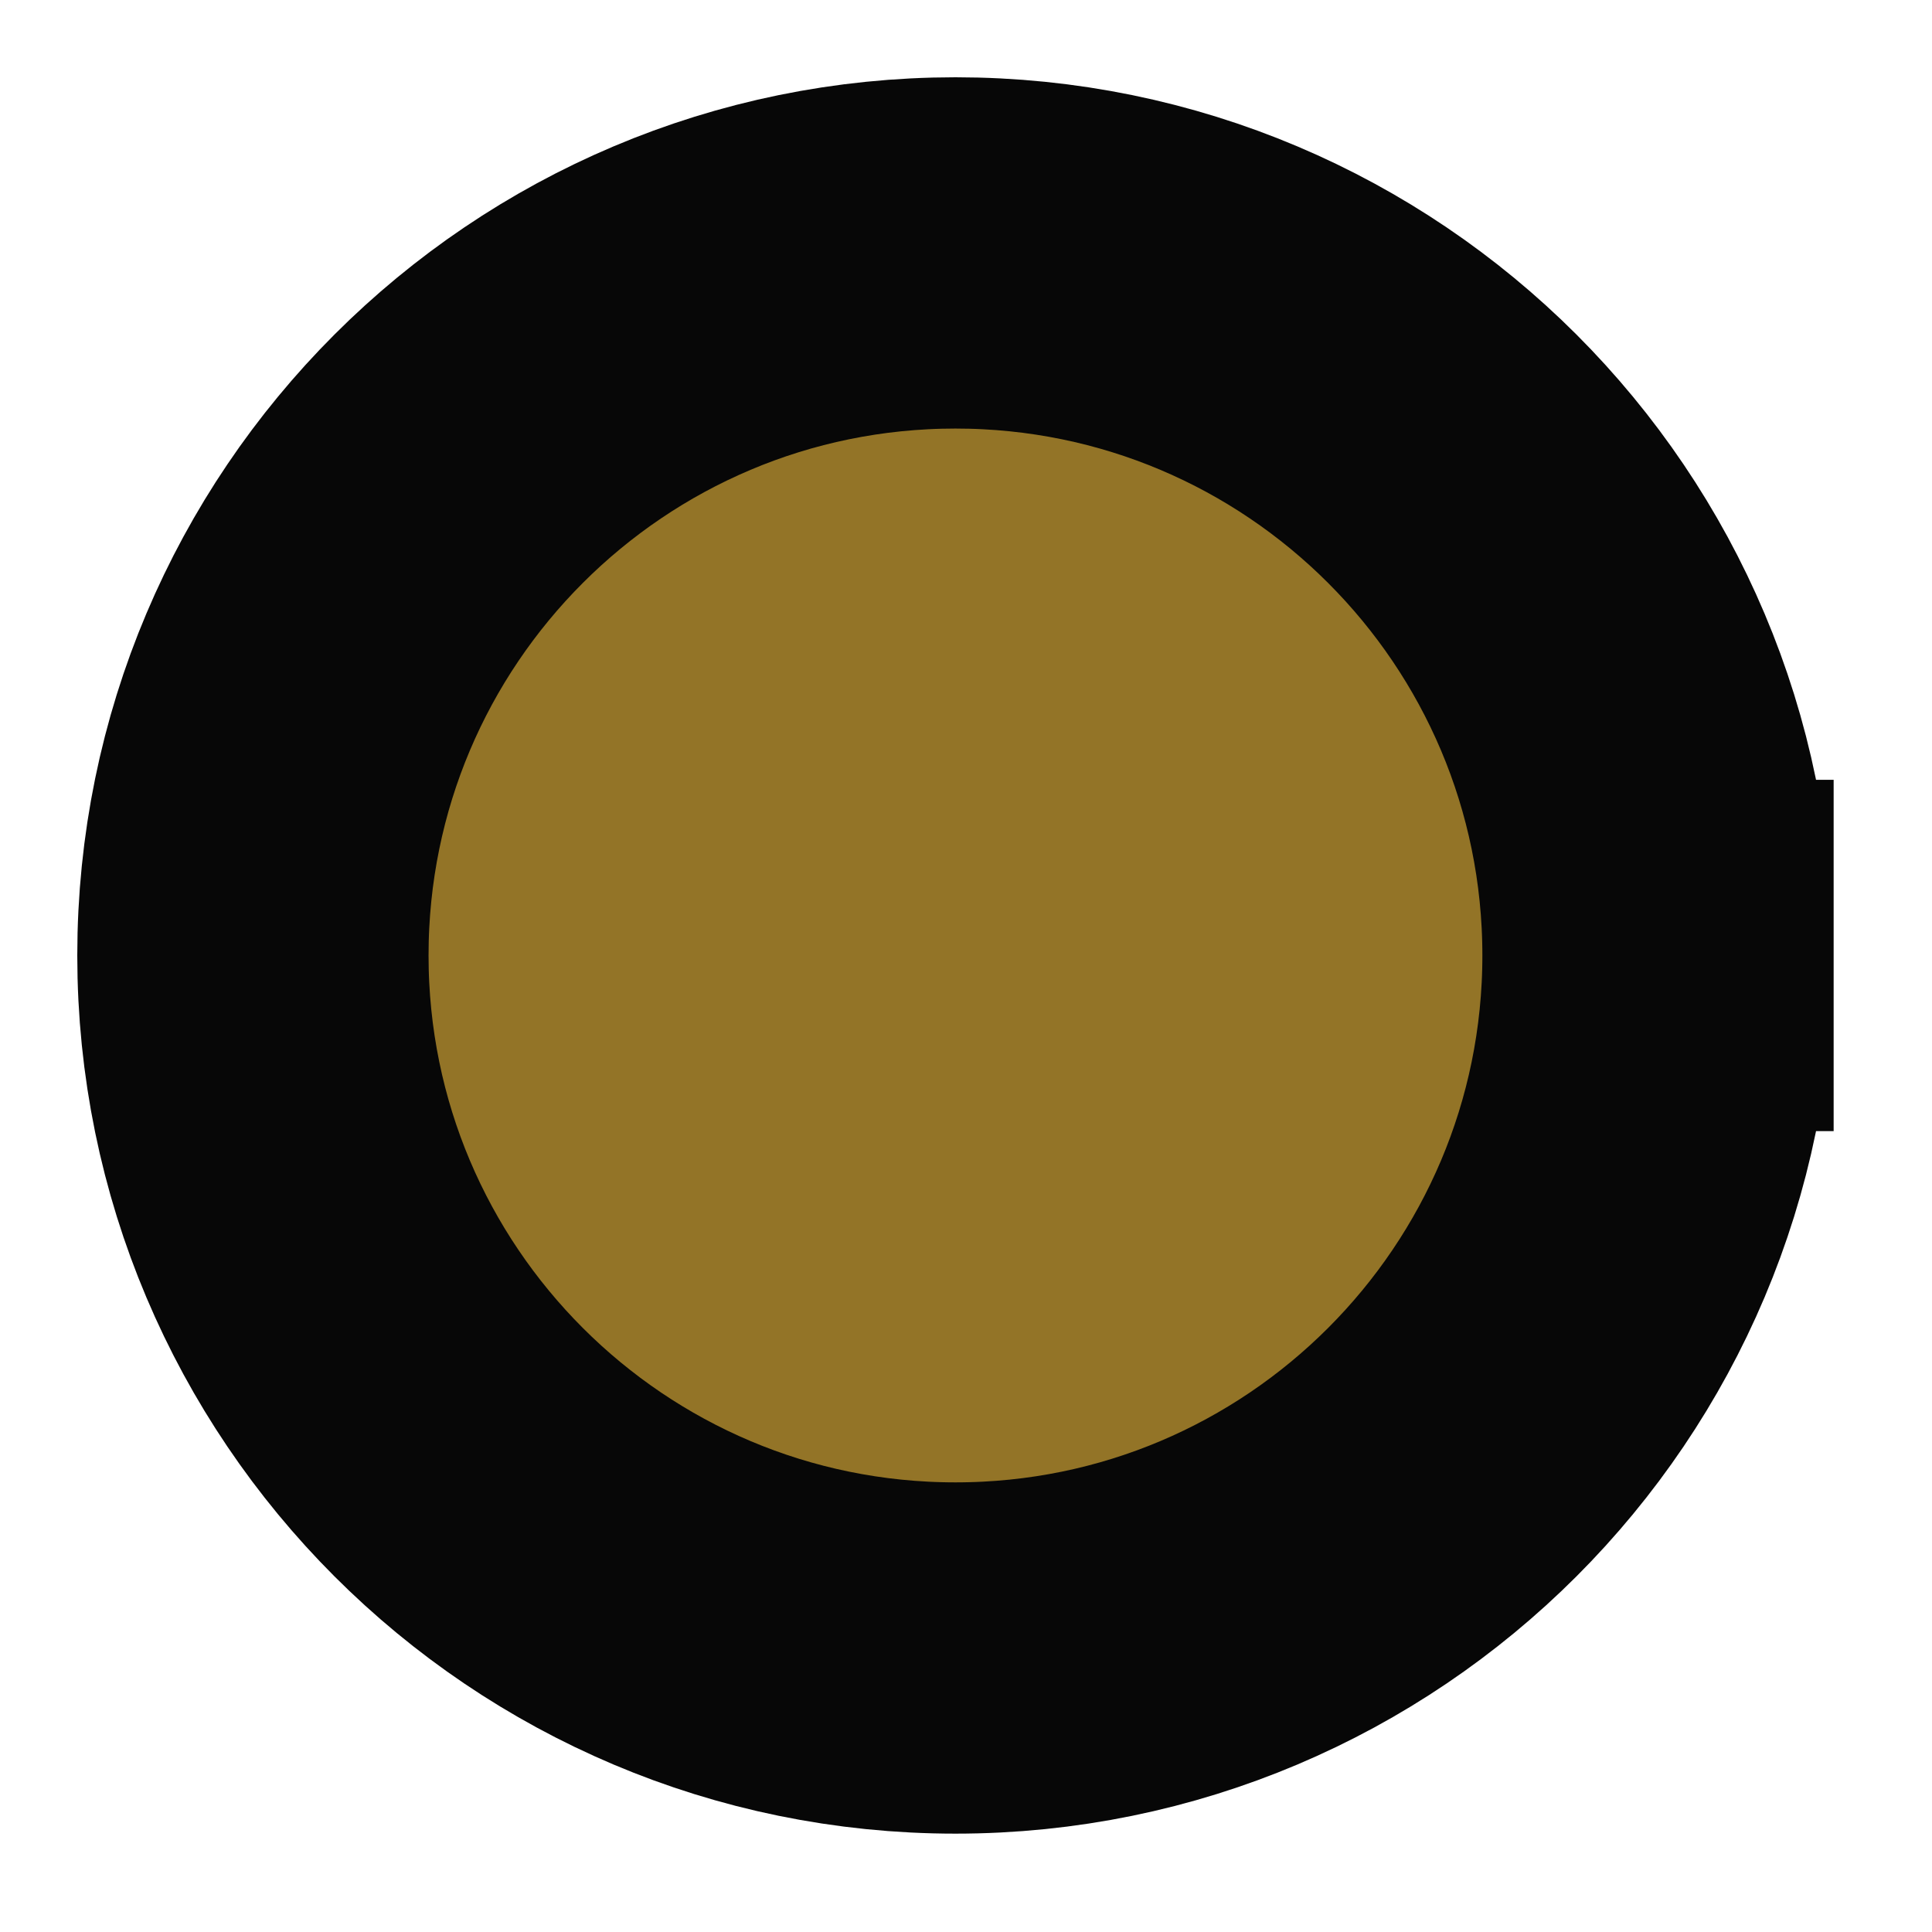 <?xml version="1.0" encoding="UTF-8" standalone="no"?>
<svg width="3.881mm" height="3.881mm"
 viewBox="0 0 11 11"
 xmlns="http://www.w3.org/2000/svg" xmlns:xlink="http://www.w3.org/1999/xlink"  version="1.2" baseProfile="tiny">
<title>SILBUI11</title>
<desc>conspicuous silo</desc>
<defs>
</defs>
<g fill="none" stroke="black" vector-effect="non-scaling-stroke" stroke-width="1" fill-rule="evenodd" stroke-linecap="square" stroke-linejoin="bevel" >

<g fill="#937427" fill-opacity="1" stroke="#937427" stroke-opacity="1" vector-effect="non-scaling-stroke" stroke-width="1" stroke-linecap="square" stroke-linejoin="bevel" transform="matrix(1,0,0,1,0,0)"
font-family="Sans" font-size="10" font-weight="400" font-style="normal" 
>
<path fill-rule="evenodd" d="M9.44,5.44 C9.44,7.649 7.649,9.44 5.44,9.44 C3.231,9.44 1.44,7.649 1.44,5.44 C1.44,3.231 3.231,1.44 5.44,1.44 C7.649,1.44 9.44,3.231 9.44,5.44 "/>
</g>

<g fill="none" stroke="#000000" stroke-opacity="1" vector-effect="non-scaling-stroke" stroke-width="1" stroke-linecap="square" stroke-linejoin="bevel" transform="matrix(1,0,0,1,0,0)"
font-family="Sans" font-size="10" font-weight="400" font-style="normal" 
>
</g>

<g fill="#937427" fill-opacity="1" stroke="#937427" stroke-opacity="1" vector-effect="non-scaling-stroke" stroke-width="1" stroke-linecap="square" stroke-linejoin="bevel" transform="matrix(1,0,0,1,0,0)"
font-family="Sans" font-size="10" font-weight="400" font-style="normal" 
>
<path fill-rule="evenodd" d="M5.44,5.44"/>
</g>

<g fill="none" stroke="#000000" stroke-opacity="1" vector-effect="non-scaling-stroke" stroke-width="1" stroke-linecap="square" stroke-linejoin="bevel" transform="matrix(1,0,0,1,0,0)"
font-family="Sans" font-size="10" font-weight="400" font-style="normal" 
>
</g>

<g fill="none" stroke="#070707" stroke-opacity="1" stroke-width="2" stroke-linecap="square" stroke-linejoin="bevel" transform="matrix(1,0,0,1,0,0)"
font-family="Sans" font-size="10" font-weight="400" font-style="normal" 
>
<path fill-rule="evenodd" d="M9.44,5.44 C9.44,7.649 7.649,9.44 5.44,9.44 C3.231,9.44 1.44,7.649 1.44,5.44 C1.44,3.231 3.231,1.44 5.44,1.44 C7.649,1.44 9.44,3.231 9.44,5.44 "/>
</g>
</g>
</svg>
